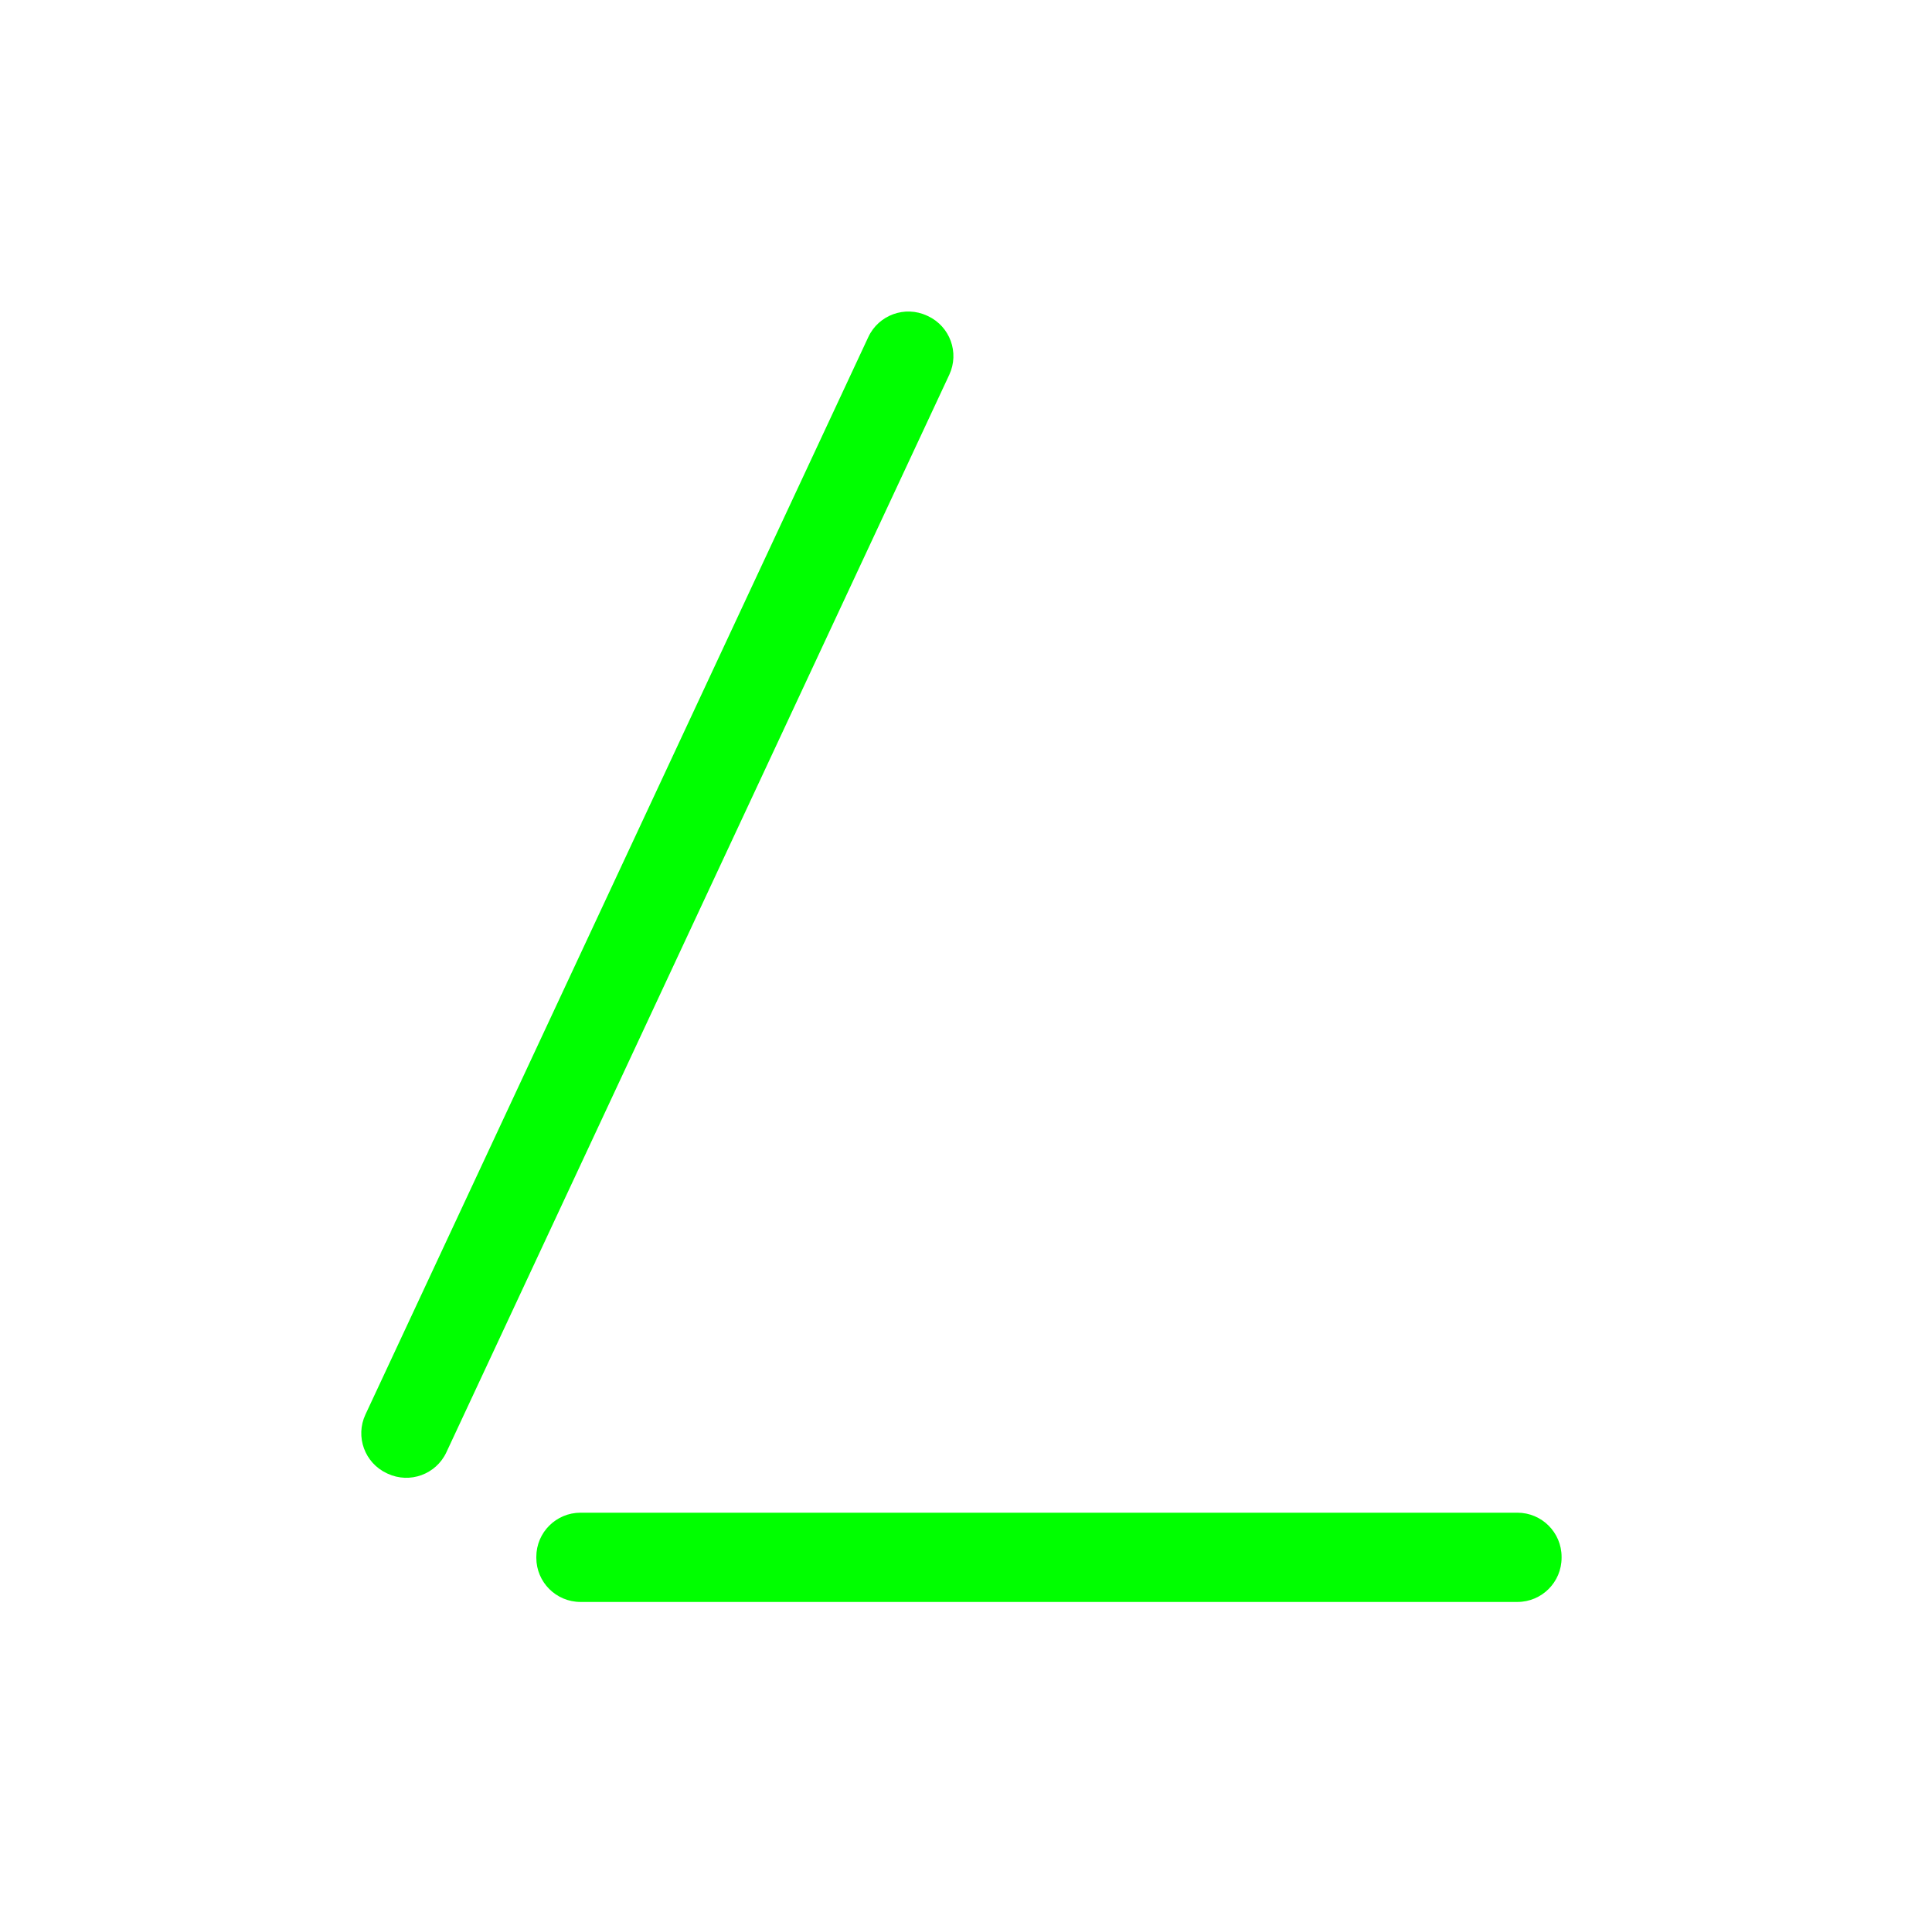 <svg height="613" viewBox="0 0 615 613" width="615" xmlns="http://www.w3.org/2000/svg"><g fill="#0f0" fill-rule="evenodd" transform="translate(115 99)"><path d="m368.01 410.89h-298.215c-7.773 0-14.074-6.295-14.074-14.062v-.284c0-7.767 6.301-14.062 14.074-14.062h298.215c7.774 0 14.076 6.295 14.076 14.062v.284c0 7.767-6.301 14.062-14.076 14.062"/><path d="m187.173 20.286-160.079 342.965c-3.285 7.039-11.66 10.084-18.705 6.801l-.257-.12c-7.045-3.282-10.095-11.649-6.81-18.687l160.081-342.965c3.285-7.039 11.66-10.084 18.705-6.801l.257.12c7.045 3.282 10.093 11.649 6.808 18.687"/></g></svg>